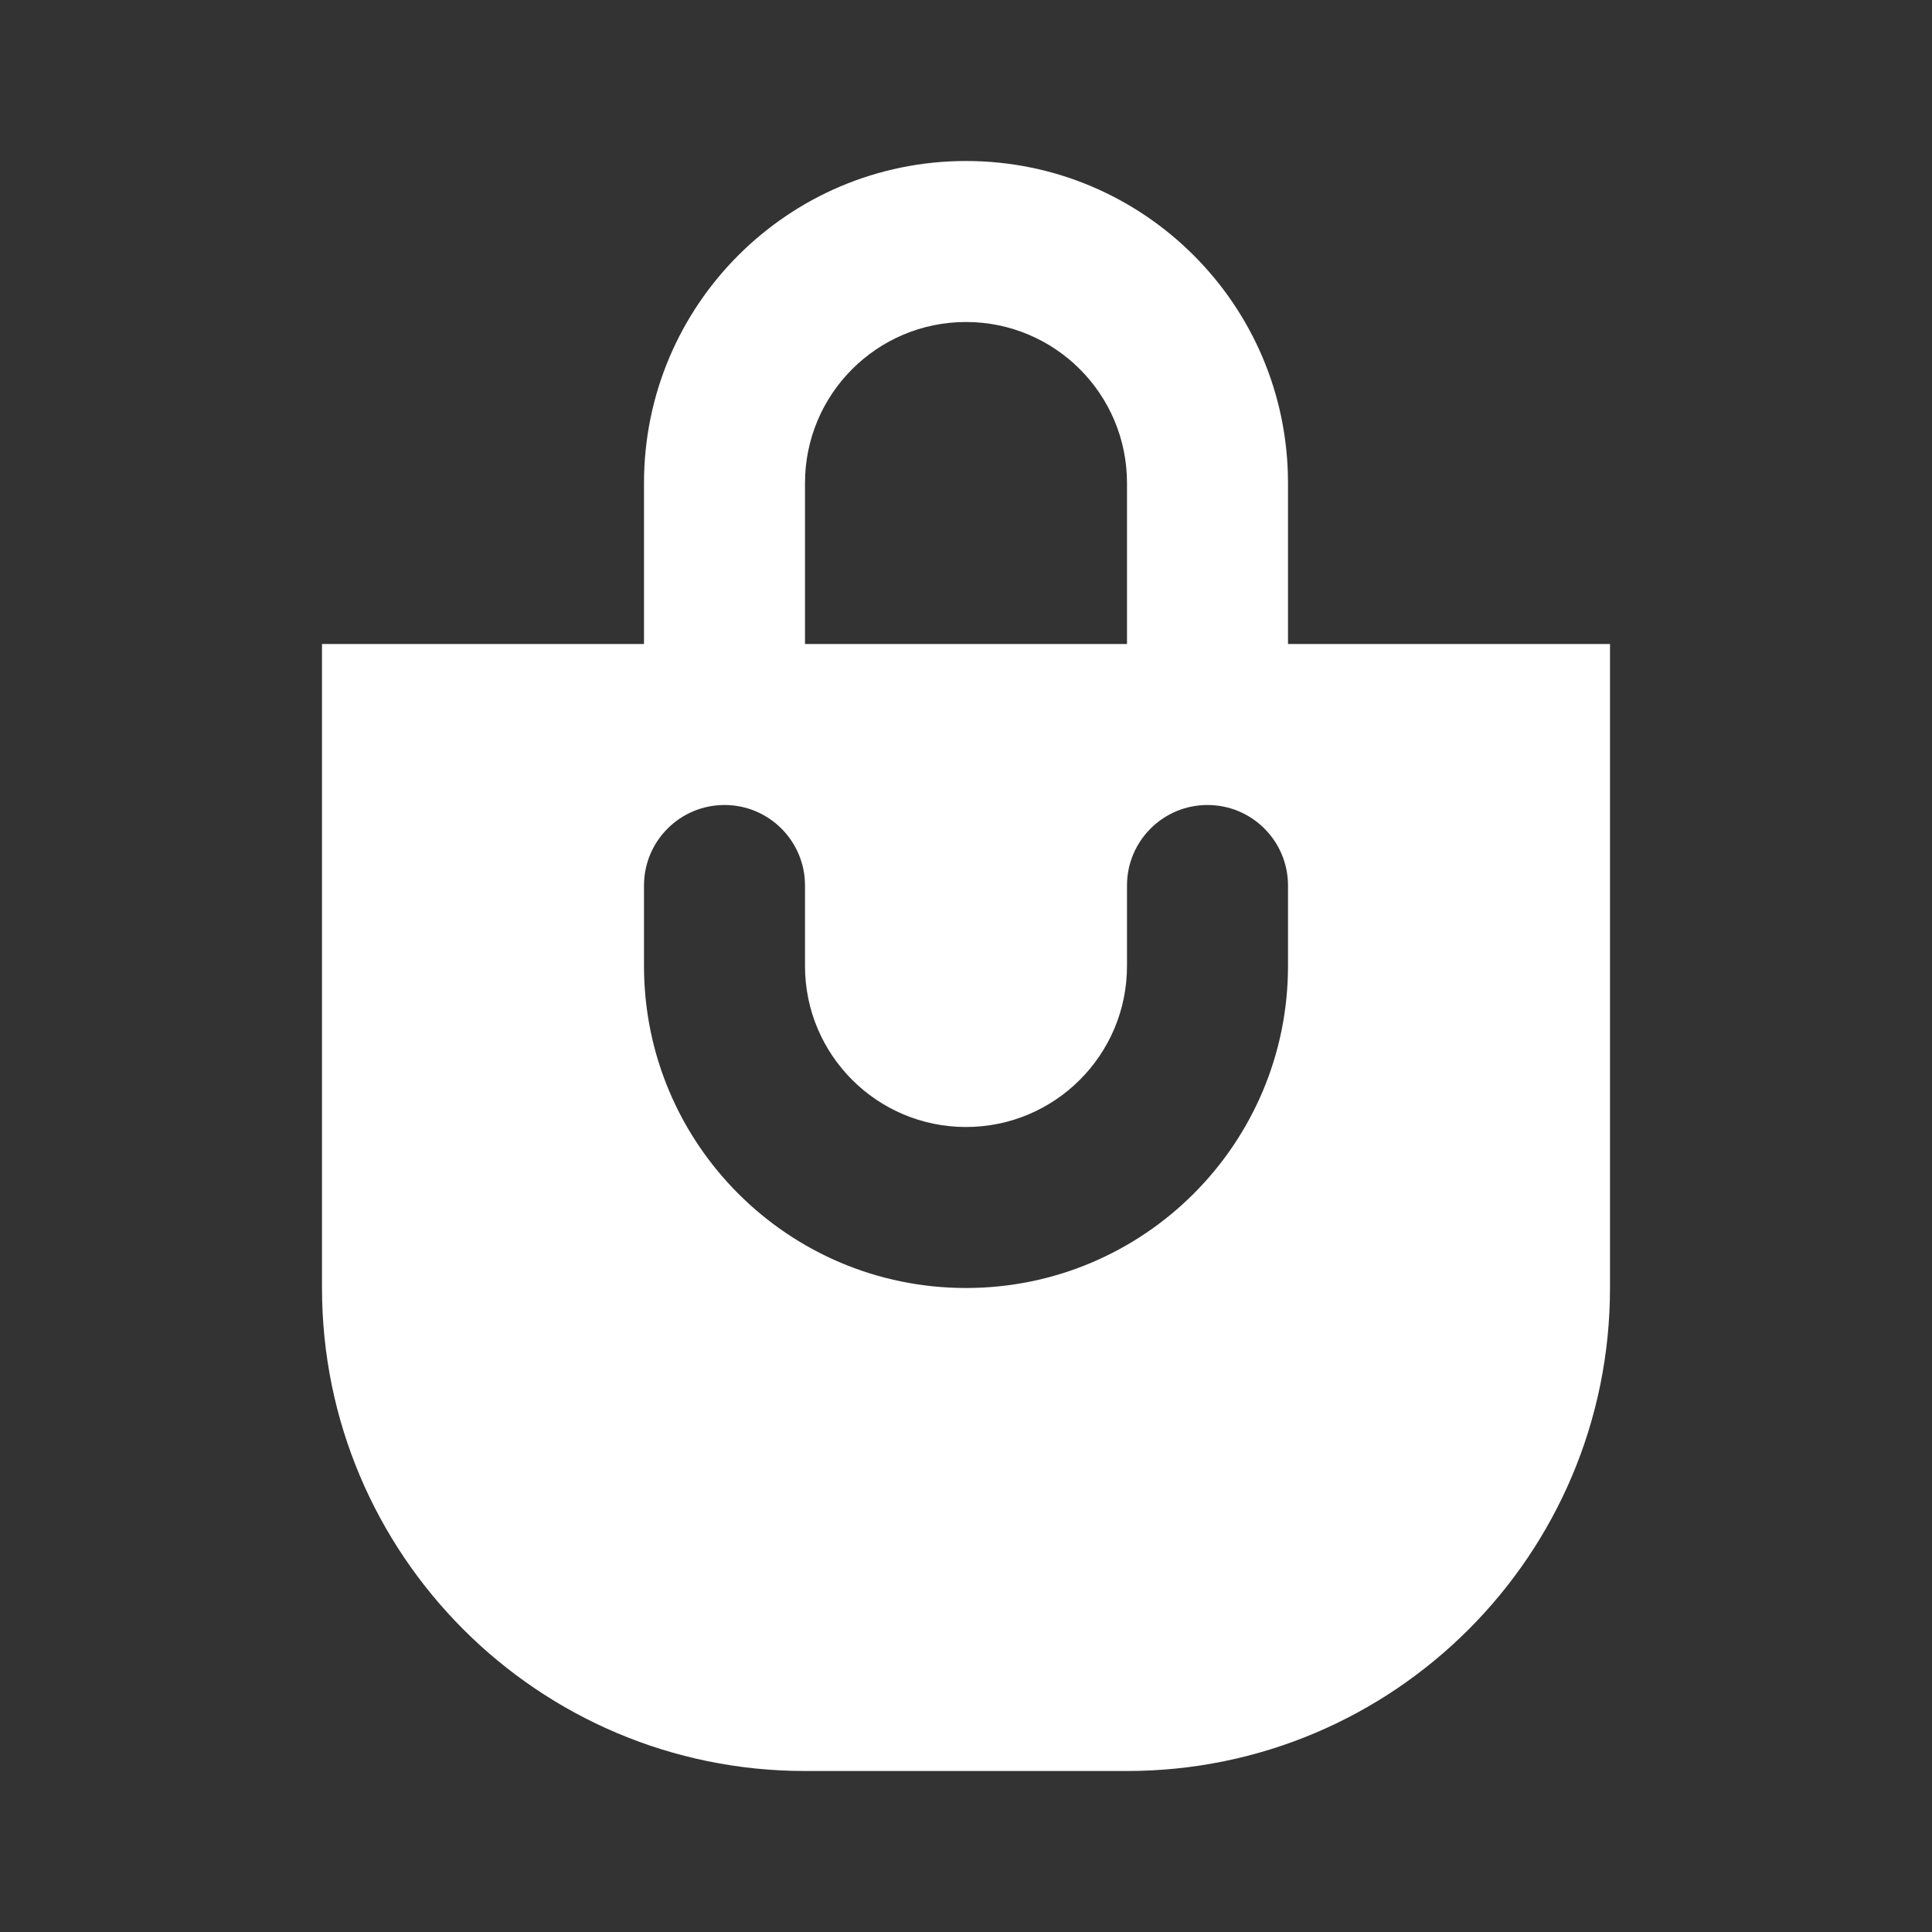 <svg width="48" height="48" viewBox="0 0 48 48" fill="none" xmlns="http://www.w3.org/2000/svg">
<rect x="0" y="0" width="48" height="48" fill="#333333" stroke="none"/>
<path fill-rule="evenodd" clip-rule="evenodd" d="M16 12C16 7.582 19.582 4 24 4C28.418 4 32 7.582 32 12V16H40V32C40 38.627 34.627 44 28 44H20C13.373 44 8 38.627 8 32V16H16V12ZM20 16V12C20 9.791 21.791 8 24 8C26.209 8 28 9.791 28 12V16H20ZM18 20C16.895 20 16 20.895 16 22V24C16 28.418 19.582 32 24 32C28.418 32 32 28.418 32 24V22C32 20.895 31.105 20 30 20C28.895 20 28 20.895 28 22V24C28 26.209 26.209 28 24 28C21.791 28 20 26.209 20 24V22C20 20.895 19.105 20 18 20Z" fill="#ffffff"/>
</svg>
